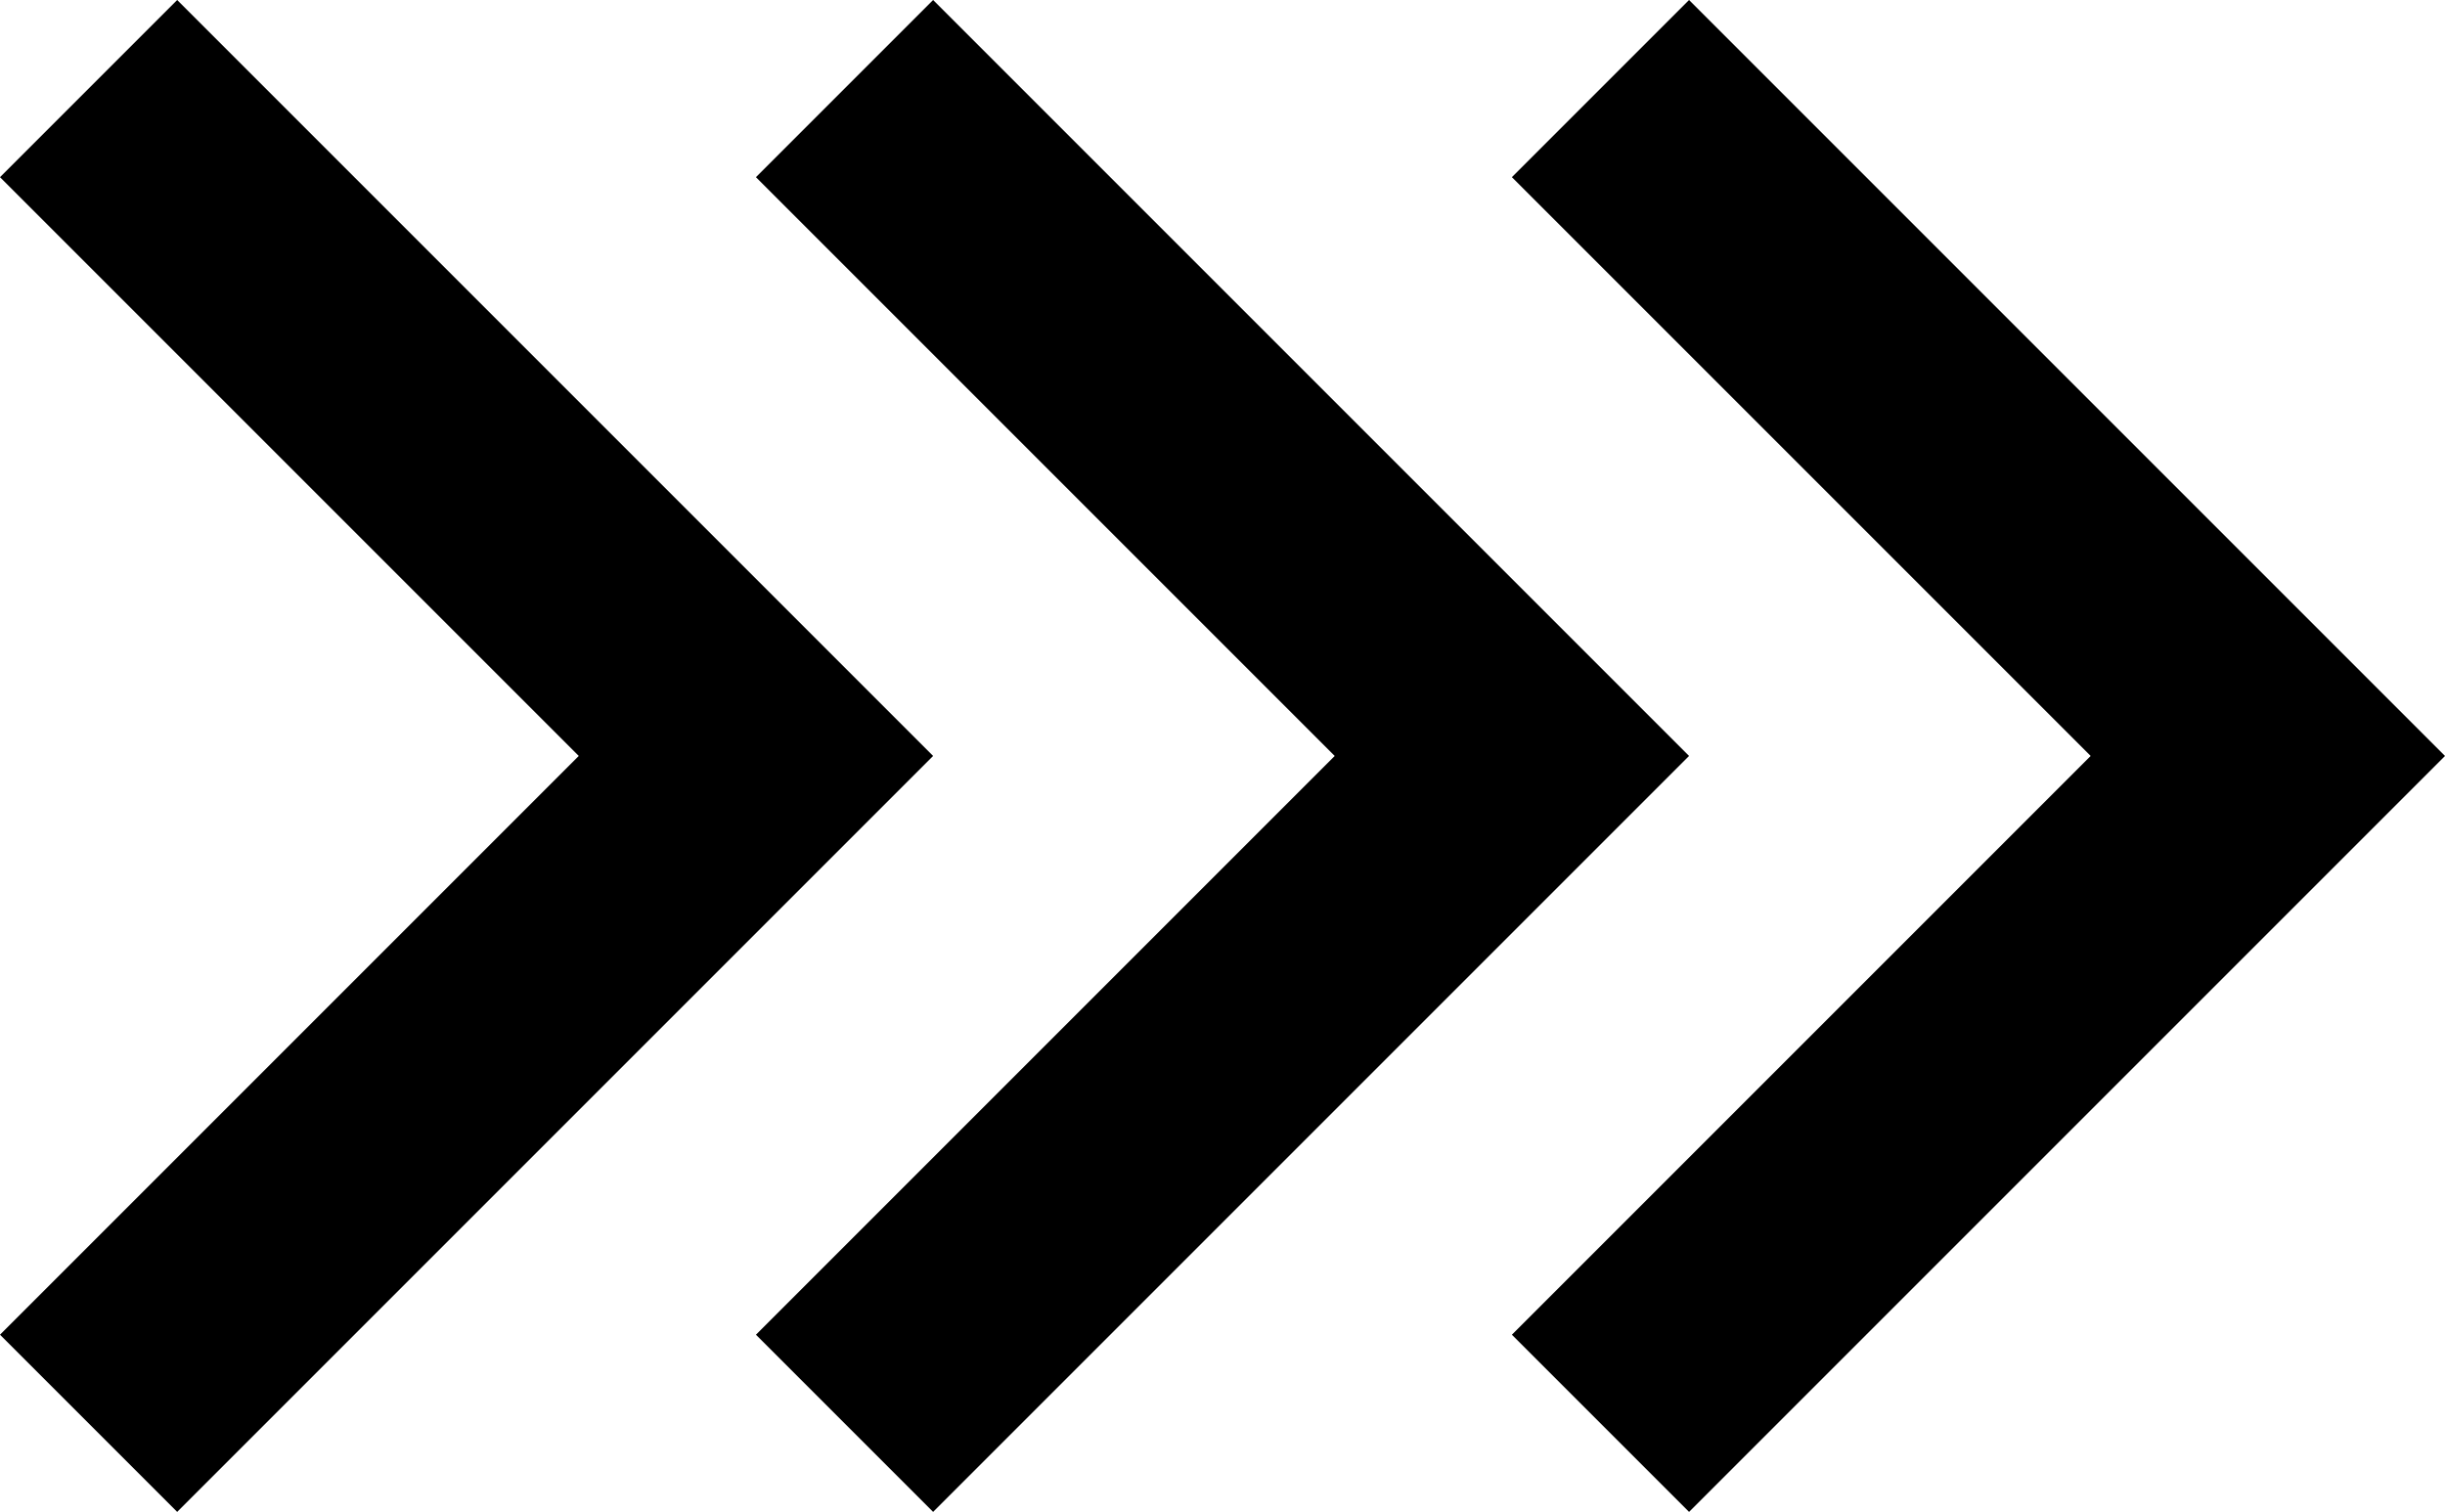 <svg xmlns="http://www.w3.org/2000/svg" viewBox="55 64 414 256">
      <g transform="scale(1 -1) translate(0 -384)">
        <path d="M311 94 409 192 311 290 341 320 469 192 341 64ZM183 94 281 192 183 290 213 320 341 192 213 64ZM55 94 153 192 55 290 85 320 213 192 85 64Z" />
      </g>
    </svg>